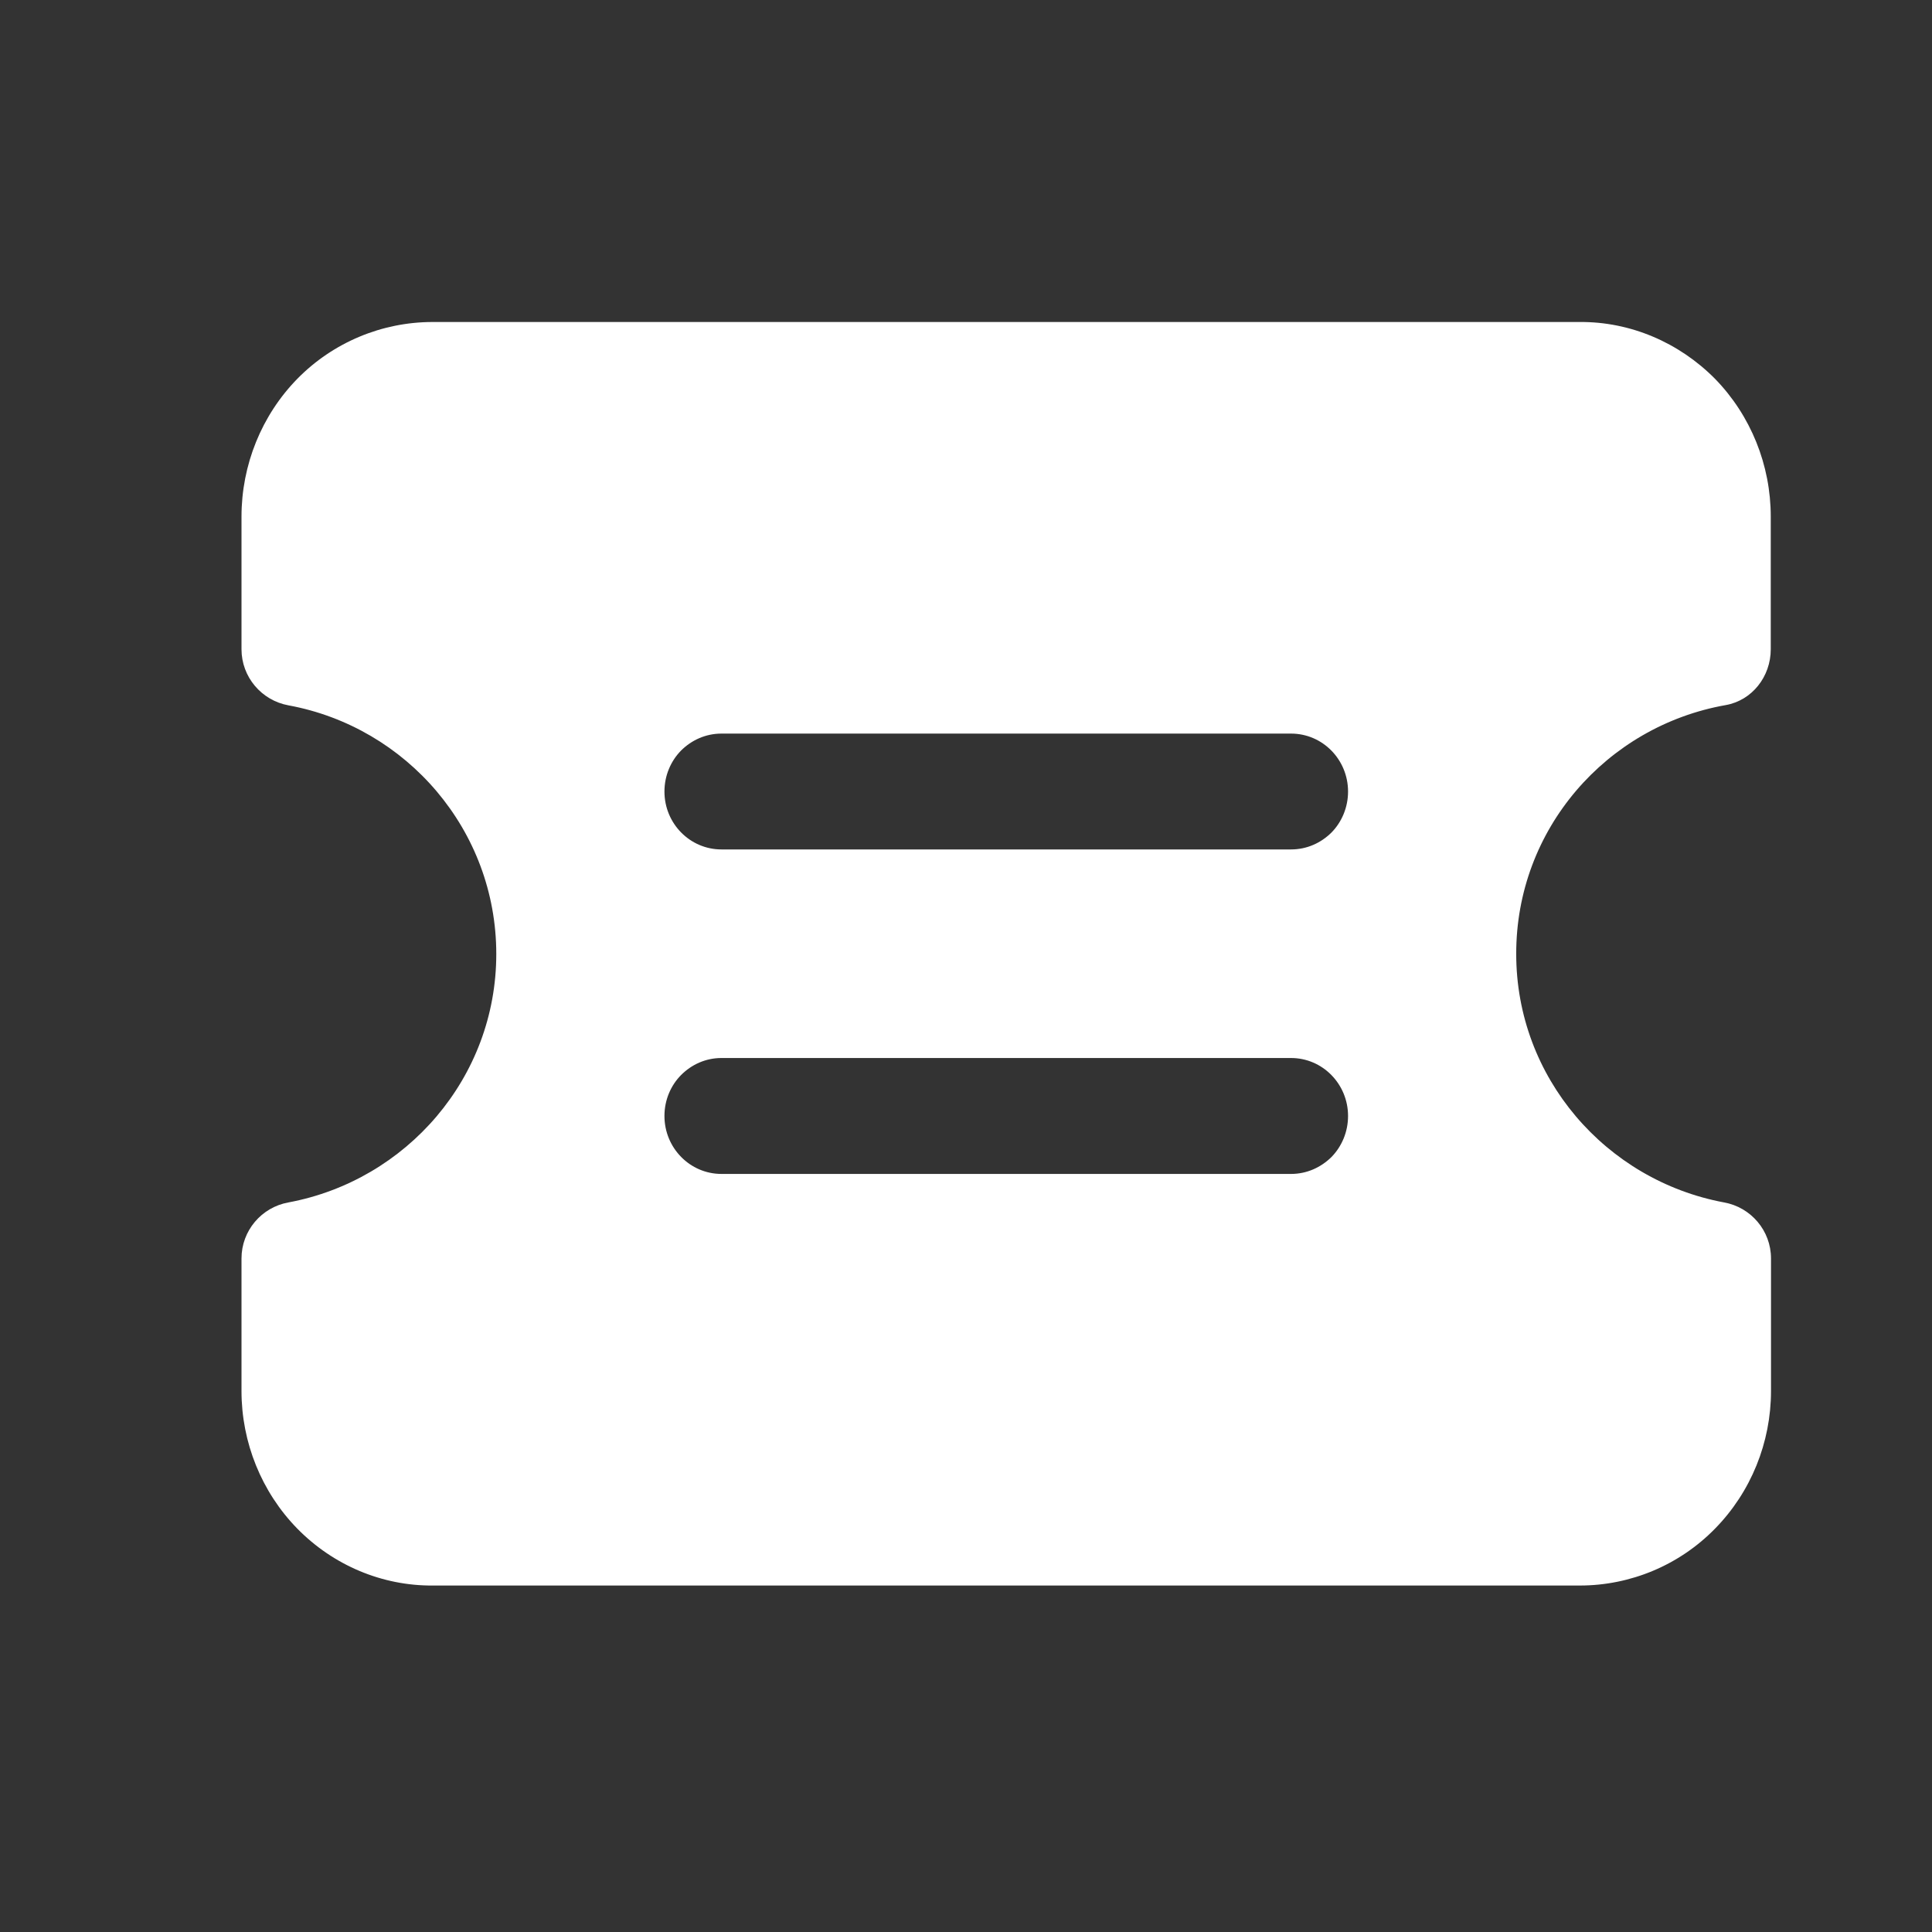 <svg width="24" height="24" viewBox="0 0 24 24" fill="none" xmlns="http://www.w3.org/2000/svg">
<rect x="0" y="0" width="24" height="24" fill="#333333" stroke="none"/>
<g id="icon_yaoqing">
<mask id="mask0_587_17359" style="mask-type:alpha" maskUnits="userSpaceOnUse" x="0" y="0" width="24" height="24">
<rect id="Rectangle 918" width="24" height="24" fill="#D9D9D9"/>
</mask>
<g mask="url(#mask0_587_17359)">
<path id="Vector" d="M18.835 11.851C18.832 10.302 19.956 9.021 21.437 8.759C21.765 8.701 21.997 8.405 21.997 8.065V6.418C21.997 5.776 21.748 5.16 21.304 4.705C20.856 4.253 20.251 3.994 19.619 4H5.375C4.744 4 4.138 4.253 3.694 4.705C3.249 5.16 3 5.776 3 6.418V8.065C3 8.41 3.249 8.701 3.583 8.762C5.052 9.032 6.165 10.313 6.165 11.851C6.165 13.385 5.052 14.663 3.583 14.937C3.249 14.997 3 15.288 3 15.633V17.28C3 17.919 3.249 18.535 3.694 18.99C4.141 19.445 4.747 19.701 5.378 19.696H19.625C20.256 19.696 20.862 19.442 21.304 18.99C21.751 18.535 22 17.919 22 17.28V15.633C22 15.288 21.751 14.997 21.417 14.937C19.948 14.663 18.835 13.385 18.835 11.851ZM16.54 14.373C16.409 14.502 16.234 14.583 16.038 14.583H8.962C8.571 14.583 8.254 14.26 8.254 13.863C8.254 13.664 8.333 13.483 8.461 13.354C8.591 13.224 8.766 13.143 8.962 13.143H16.038C16.429 13.143 16.746 13.466 16.746 13.863C16.746 14.062 16.667 14.243 16.54 14.373ZM16.54 10.342C16.409 10.472 16.234 10.552 16.038 10.552H8.962C8.571 10.552 8.254 10.23 8.254 9.833C8.254 9.634 8.333 9.453 8.461 9.323C8.591 9.194 8.766 9.113 8.962 9.113H16.038C16.429 9.113 16.746 9.435 16.746 9.833C16.746 10.031 16.667 10.213 16.54 10.342Z" fill="white"/>
</g>
</g>
</svg>
